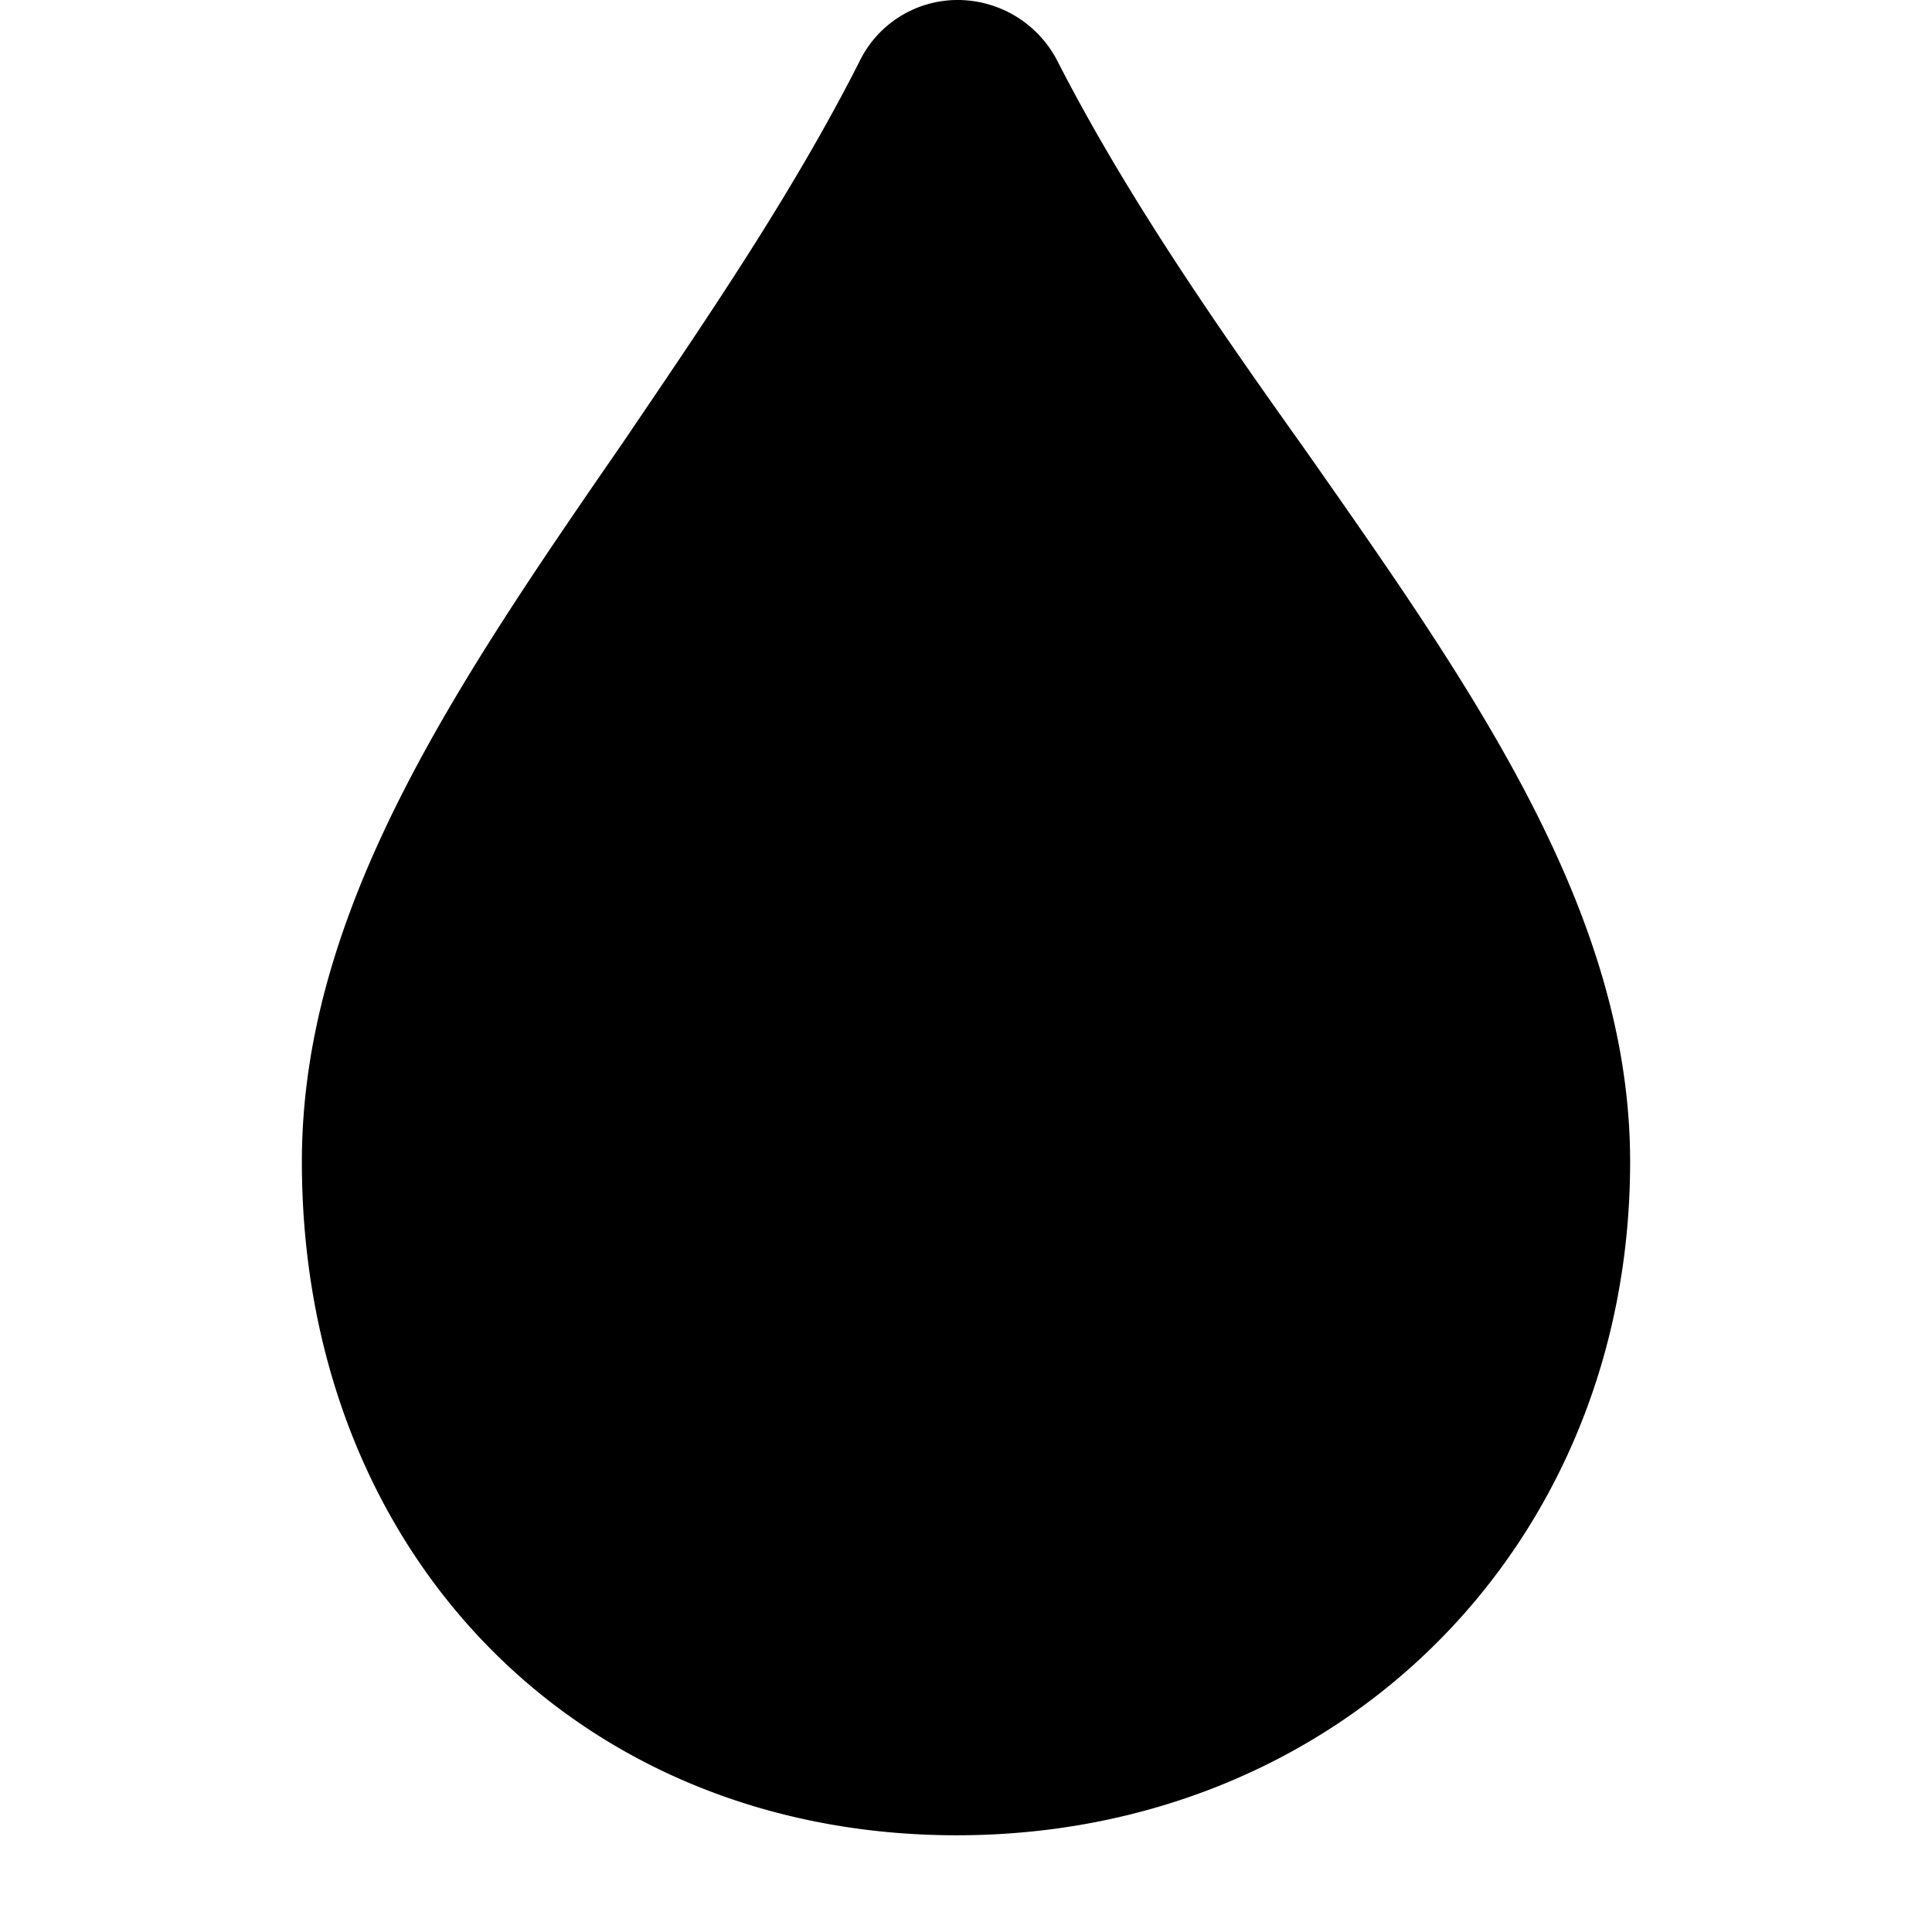 <svg width="16" height="16" viewBox="0 0 16 16" xmlns="http://www.w3.org/2000/svg"><path fill-rule="evenodd" clip-rule="evenodd" d="M10.804 3.718C10.076 2.696 9.332 1.627 8.76.511A.93.93 0 0 0 7.938 0a.903.903 0 0 0-.821.511c-.558 1.1-1.27 2.138-1.952 3.145C3.785 5.655 2.5 7.53 2.5 9.621c0 3.238 2.277 5.578 5.423 5.578 3.176 0 5.577-2.402 5.577-5.578 0-2.076-1.317-3.935-2.696-5.903Z"/></svg>
